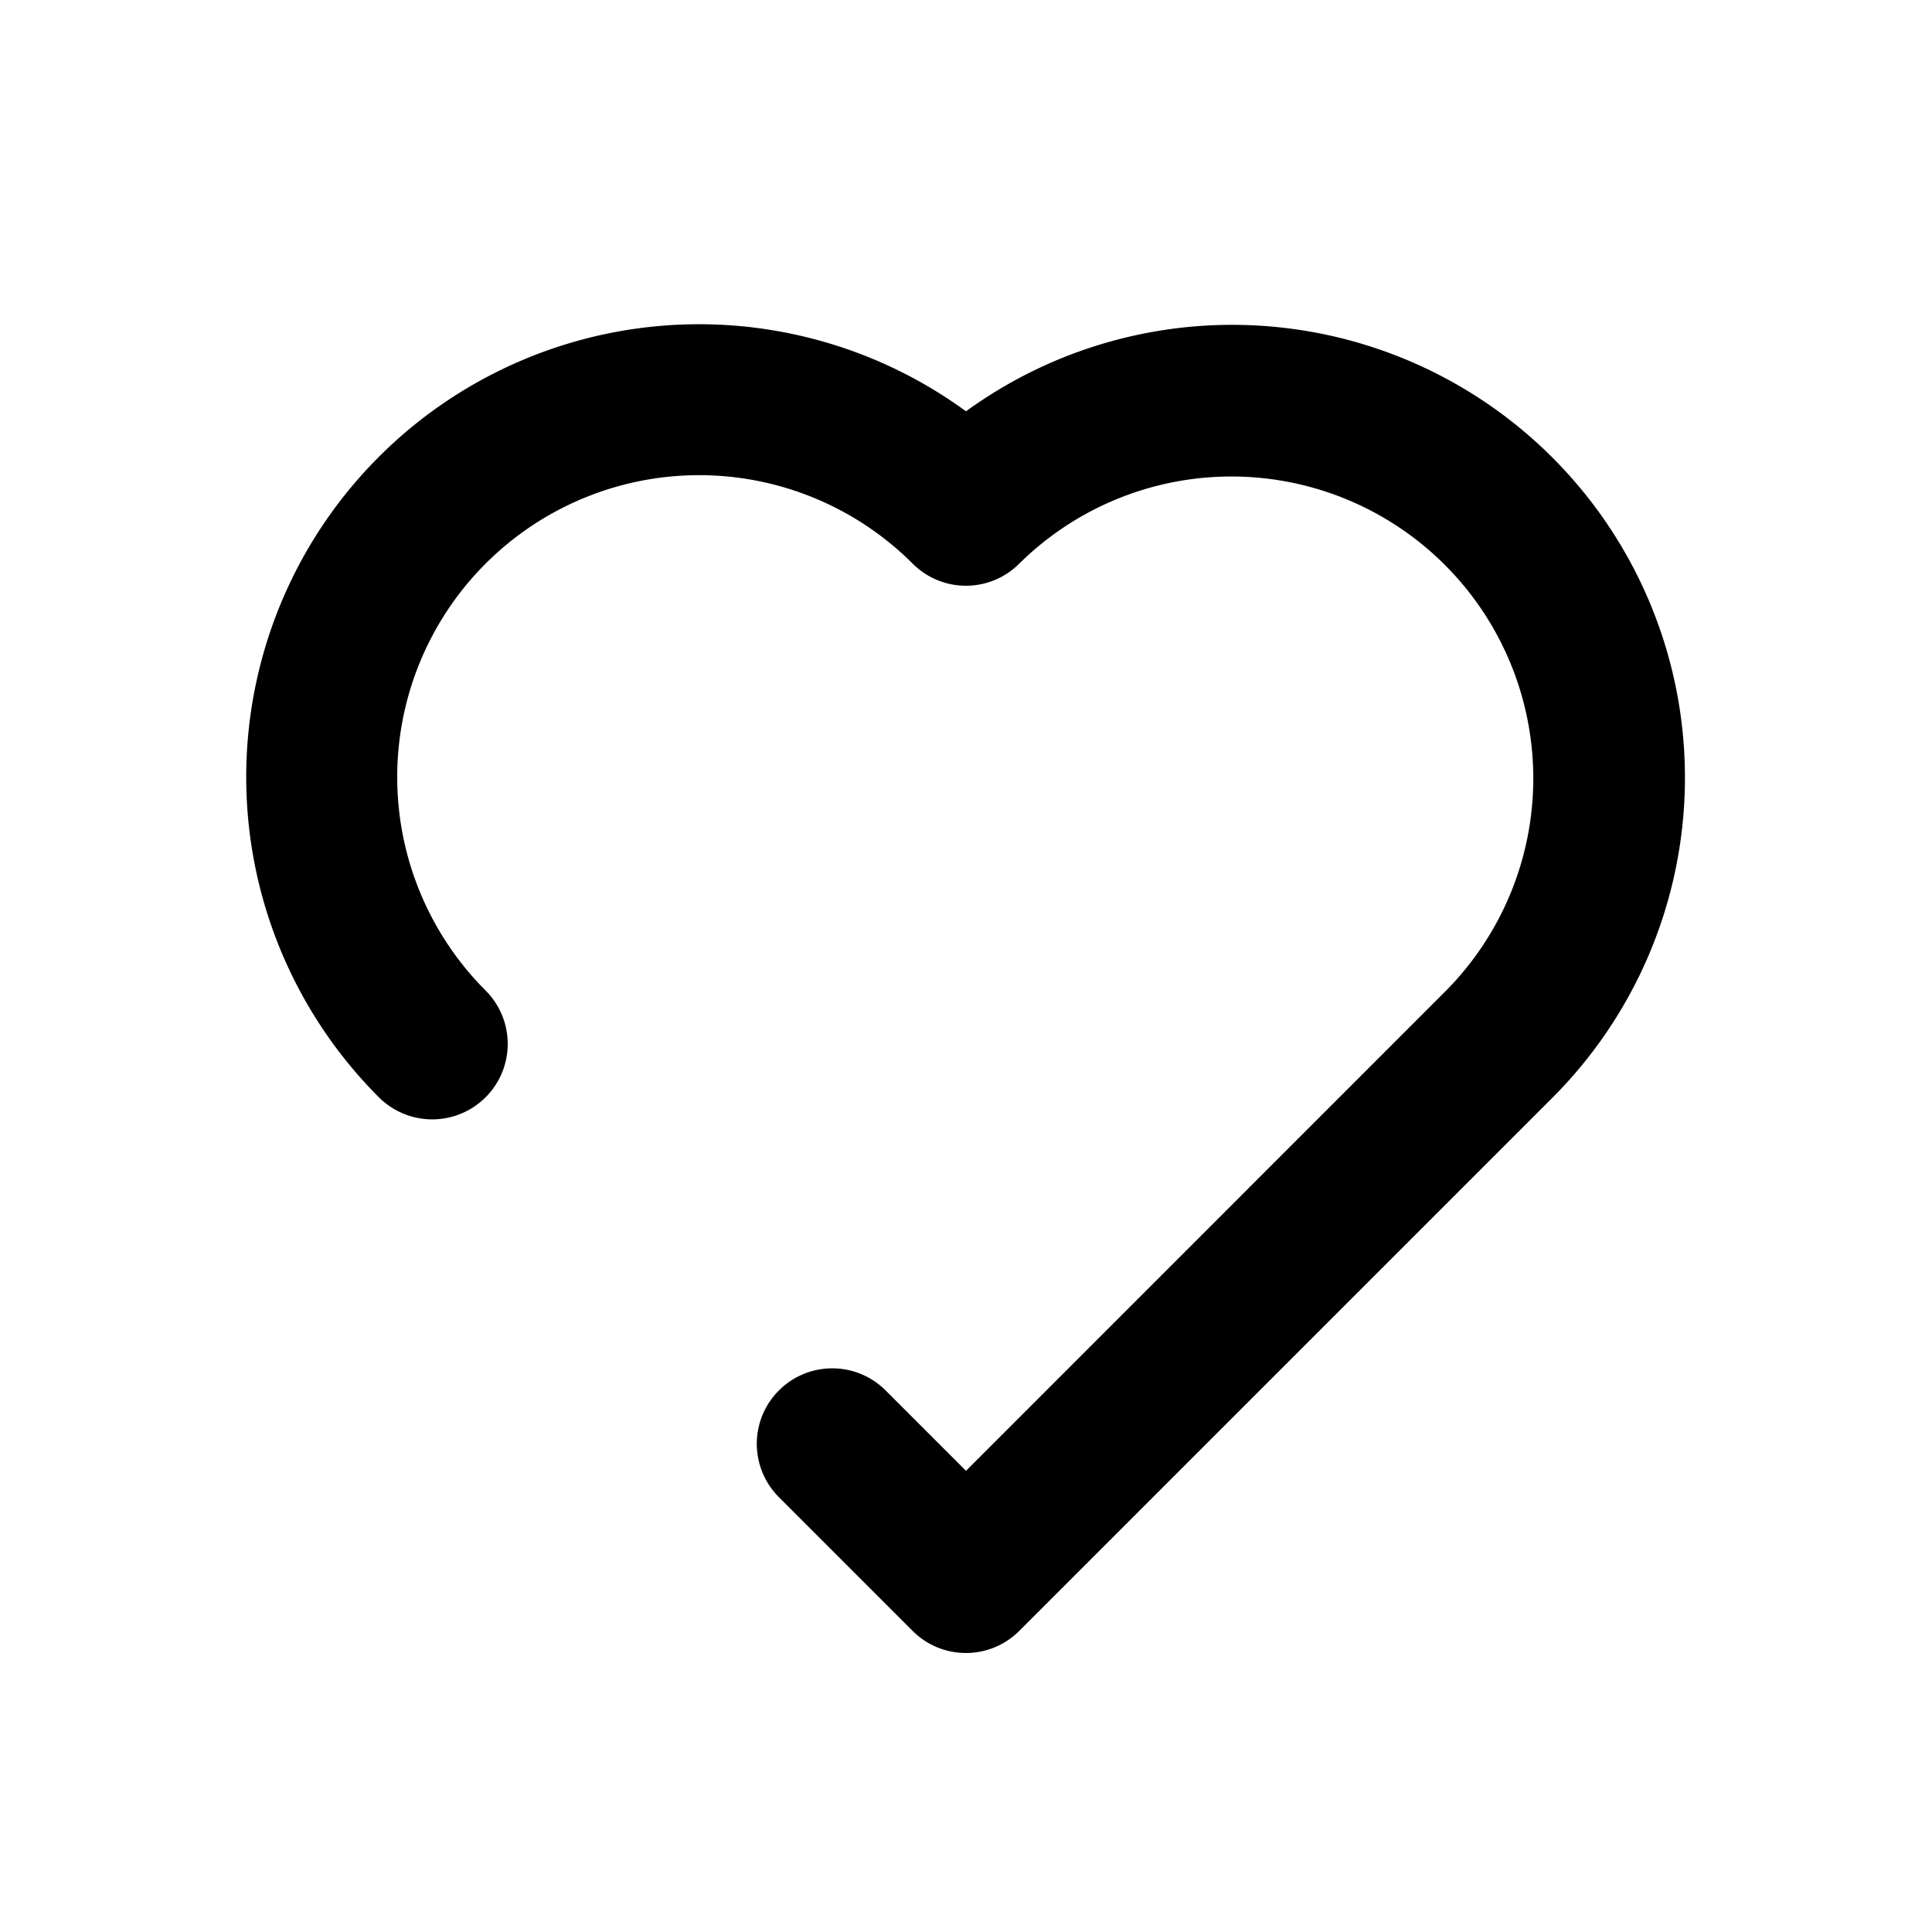 <svg id="Layer_1" data-name="Layer 1" xmlns="http://www.w3.org/2000/svg" viewBox="0 0 512 512"><defs><style>.cls-1{fill:none;}</style></defs><path d="M256,438.06a19.93,19.93,0,0,1-14.14-5.85l-35.44-35.44a20,20,0,1,1,28.28-28.29l21.3,21.3L383.25,262.5A80,80,0,0,0,270.11,149.37,20,20,0,0,1,256,155.23h0a20,20,0,0,1-14.14-5.86A80,80,0,0,0,128.69,262.5a20,20,0,0,1-28.28,28.29A120,120,0,0,1,256,109,120,120,0,0,1,411.53,290.79L270.11,432.21A19.93,19.93,0,0,1,256,438.06Z"/><rect class="cls-1" width="512" height="512"/></svg>